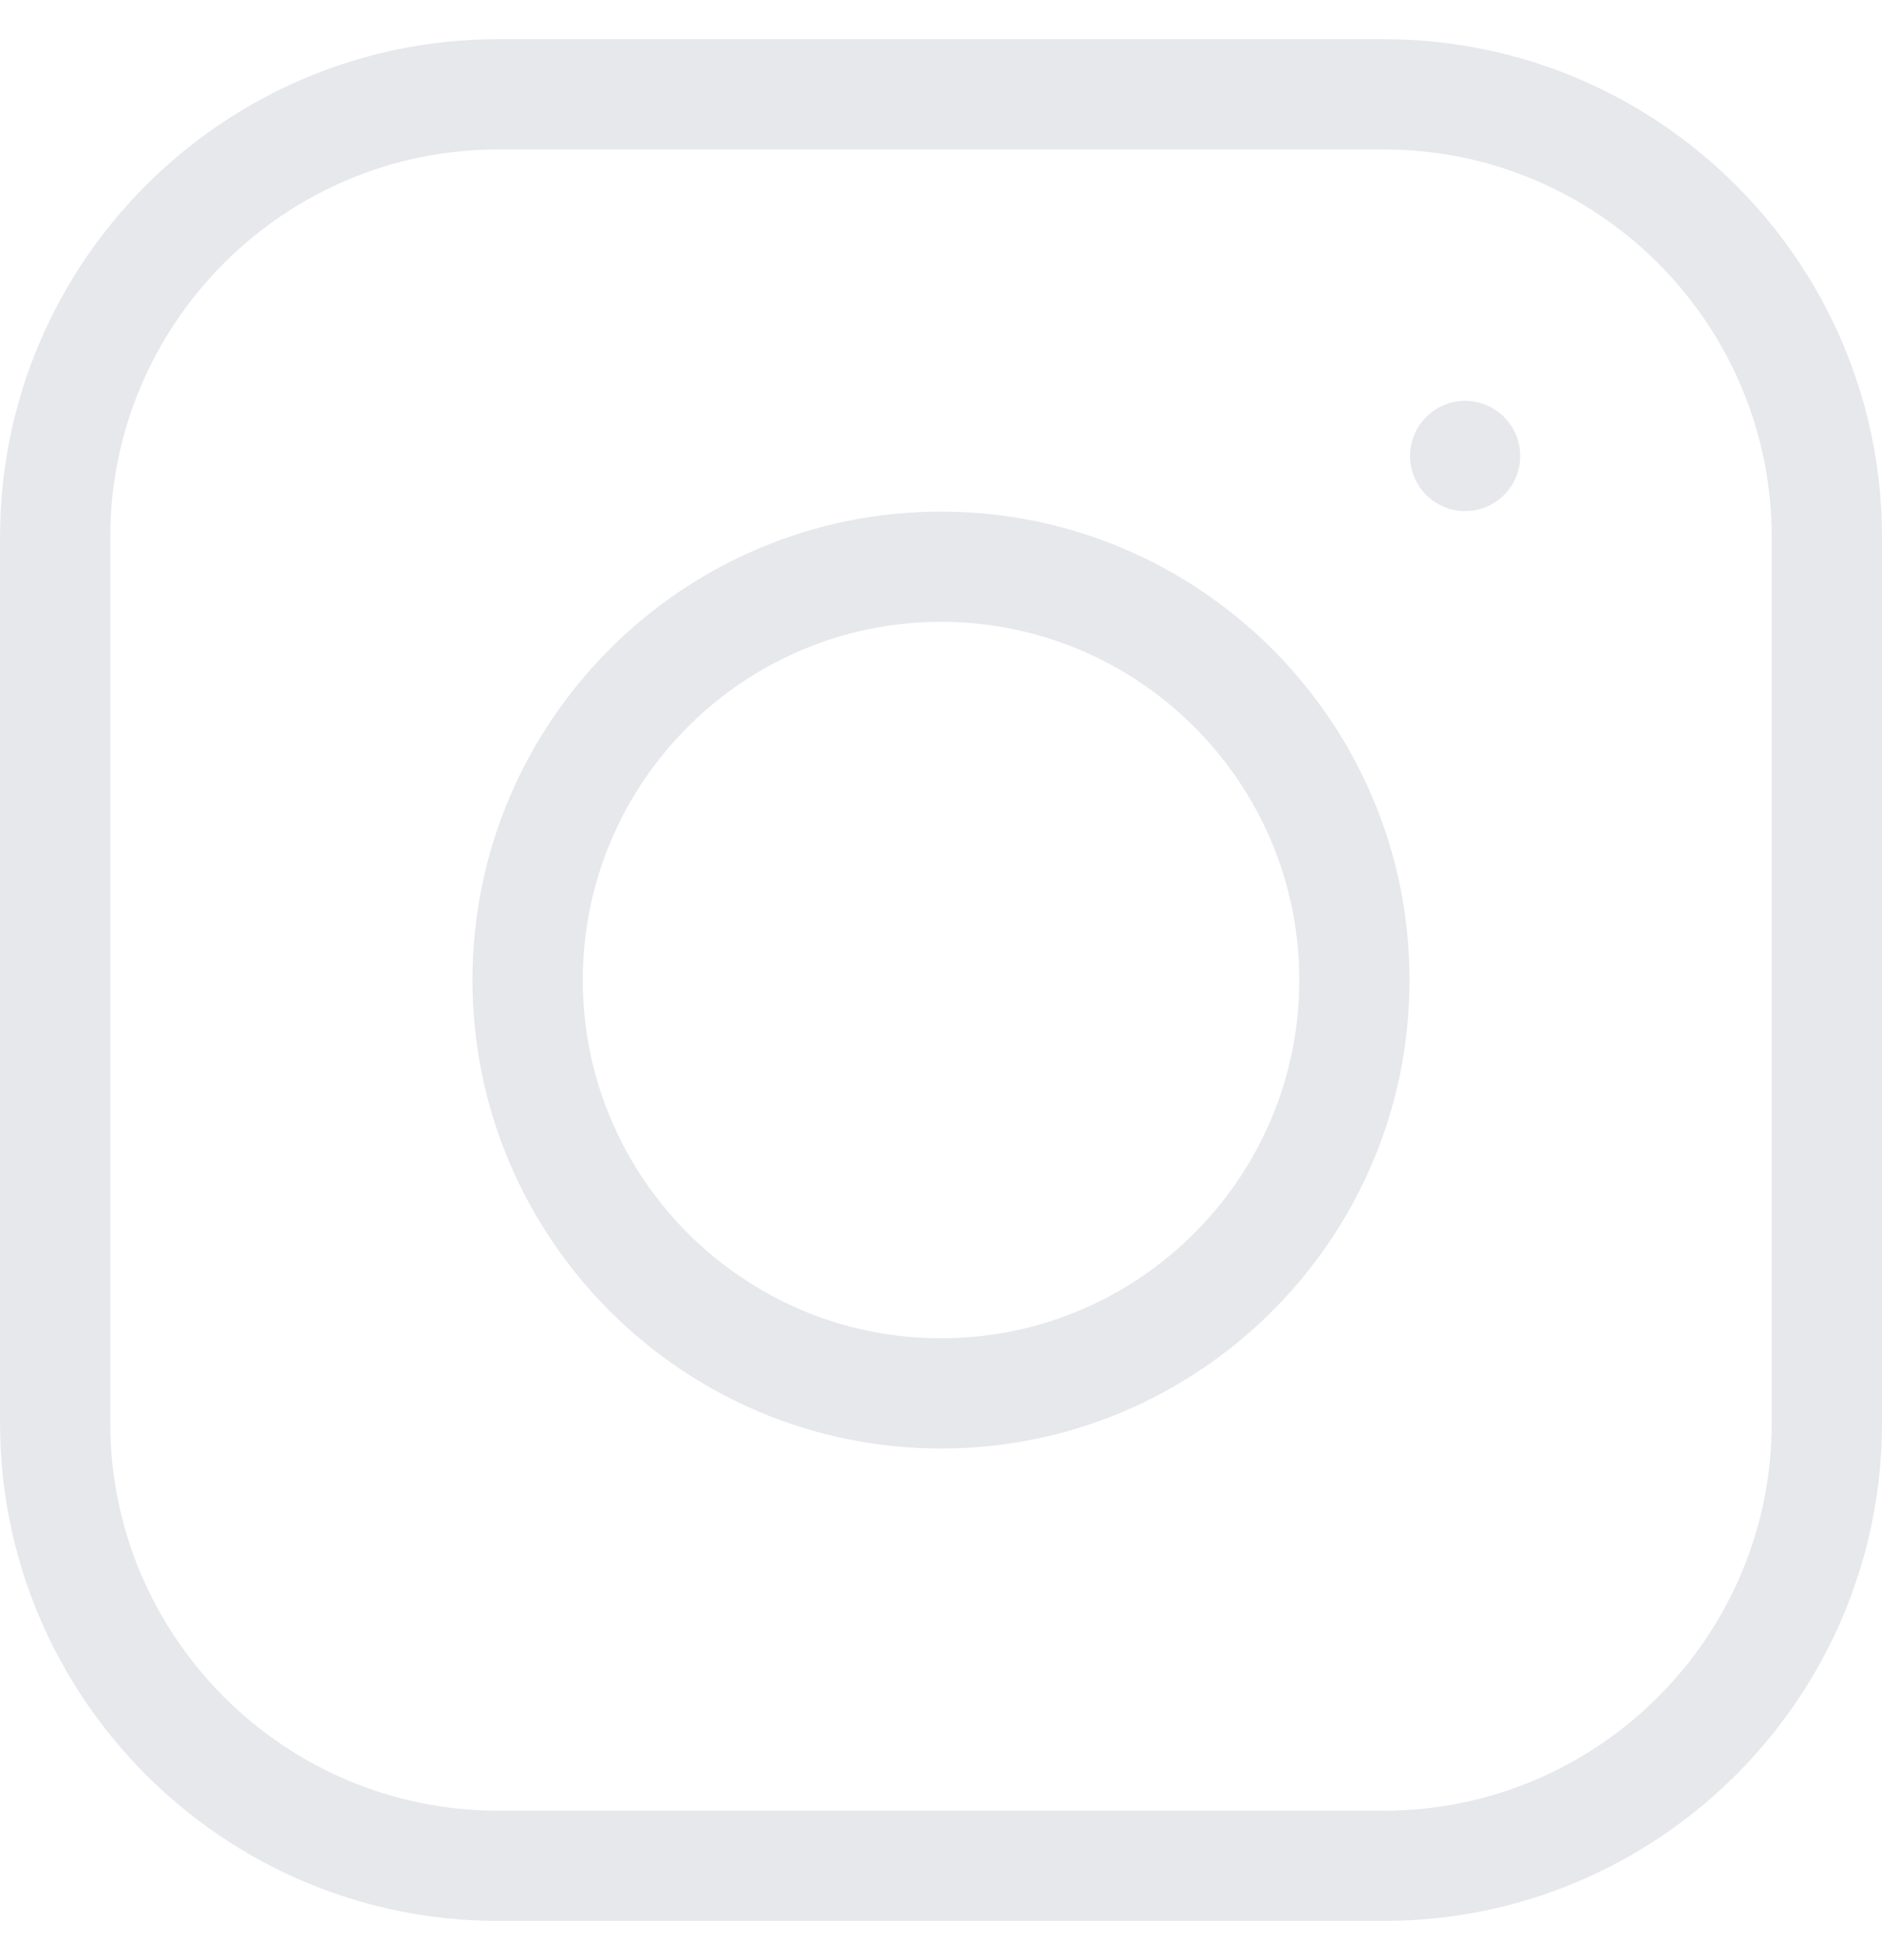 <svg width="24" height="25" viewBox="0 0 24 25" fill="none" xmlns="http://www.w3.org/2000/svg">
<g clip-path="url(#clip0)">
<path d="M12 6.525C8.706 6.525 6.025 9.205 6.025 12.5C6.025 15.795 8.706 18.475 12 18.475C15.295 18.475 17.975 15.795 17.975 12.5C17.975 9.205 15.295 6.525 12 6.525ZM12 17.069C9.481 17.069 7.432 15.019 7.432 12.5C7.432 9.981 9.481 7.931 12 7.931C14.52 7.931 16.569 9.981 16.569 12.5C16.569 15.019 14.52 17.069 12 17.069Z" fill="#E6E8EC"/>
<path d="M17.648 0.5H6.352C2.849 0.5 0 3.349 0 6.852V18.148C0 21.651 2.849 24.5 6.352 24.5H17.648C21.151 24.5 24 21.651 24 18.148V6.852C24 3.349 21.151 0.5 17.648 0.5ZM22.594 18.148C22.594 20.875 20.375 23.094 17.648 23.094H6.352C3.625 23.094 1.406 20.875 1.406 18.148V6.852C1.406 4.125 3.625 1.906 6.352 1.906H17.648C20.375 1.906 22.594 4.125 22.594 6.852V18.148Z" fill="#E6E8EC"/>
<path d="M18.684 5.112C18.499 5.112 18.318 5.187 18.187 5.319C18.056 5.45 17.981 5.63 17.981 5.816C17.981 6.001 18.056 6.182 18.187 6.313C18.318 6.444 18.499 6.519 18.684 6.519C18.869 6.519 19.051 6.444 19.181 6.313C19.312 6.182 19.387 6.001 19.387 5.816C19.387 5.631 19.312 5.45 19.181 5.319C19.051 5.187 18.869 5.112 18.684 5.112Z" fill="#E6E8EC"/>
</g>
<defs>
<clipPath id="clip0">
<rect width="24" height="24" fill="white" transform="translate(0 0.5)"/>
</clipPath>
</defs>
</svg>
